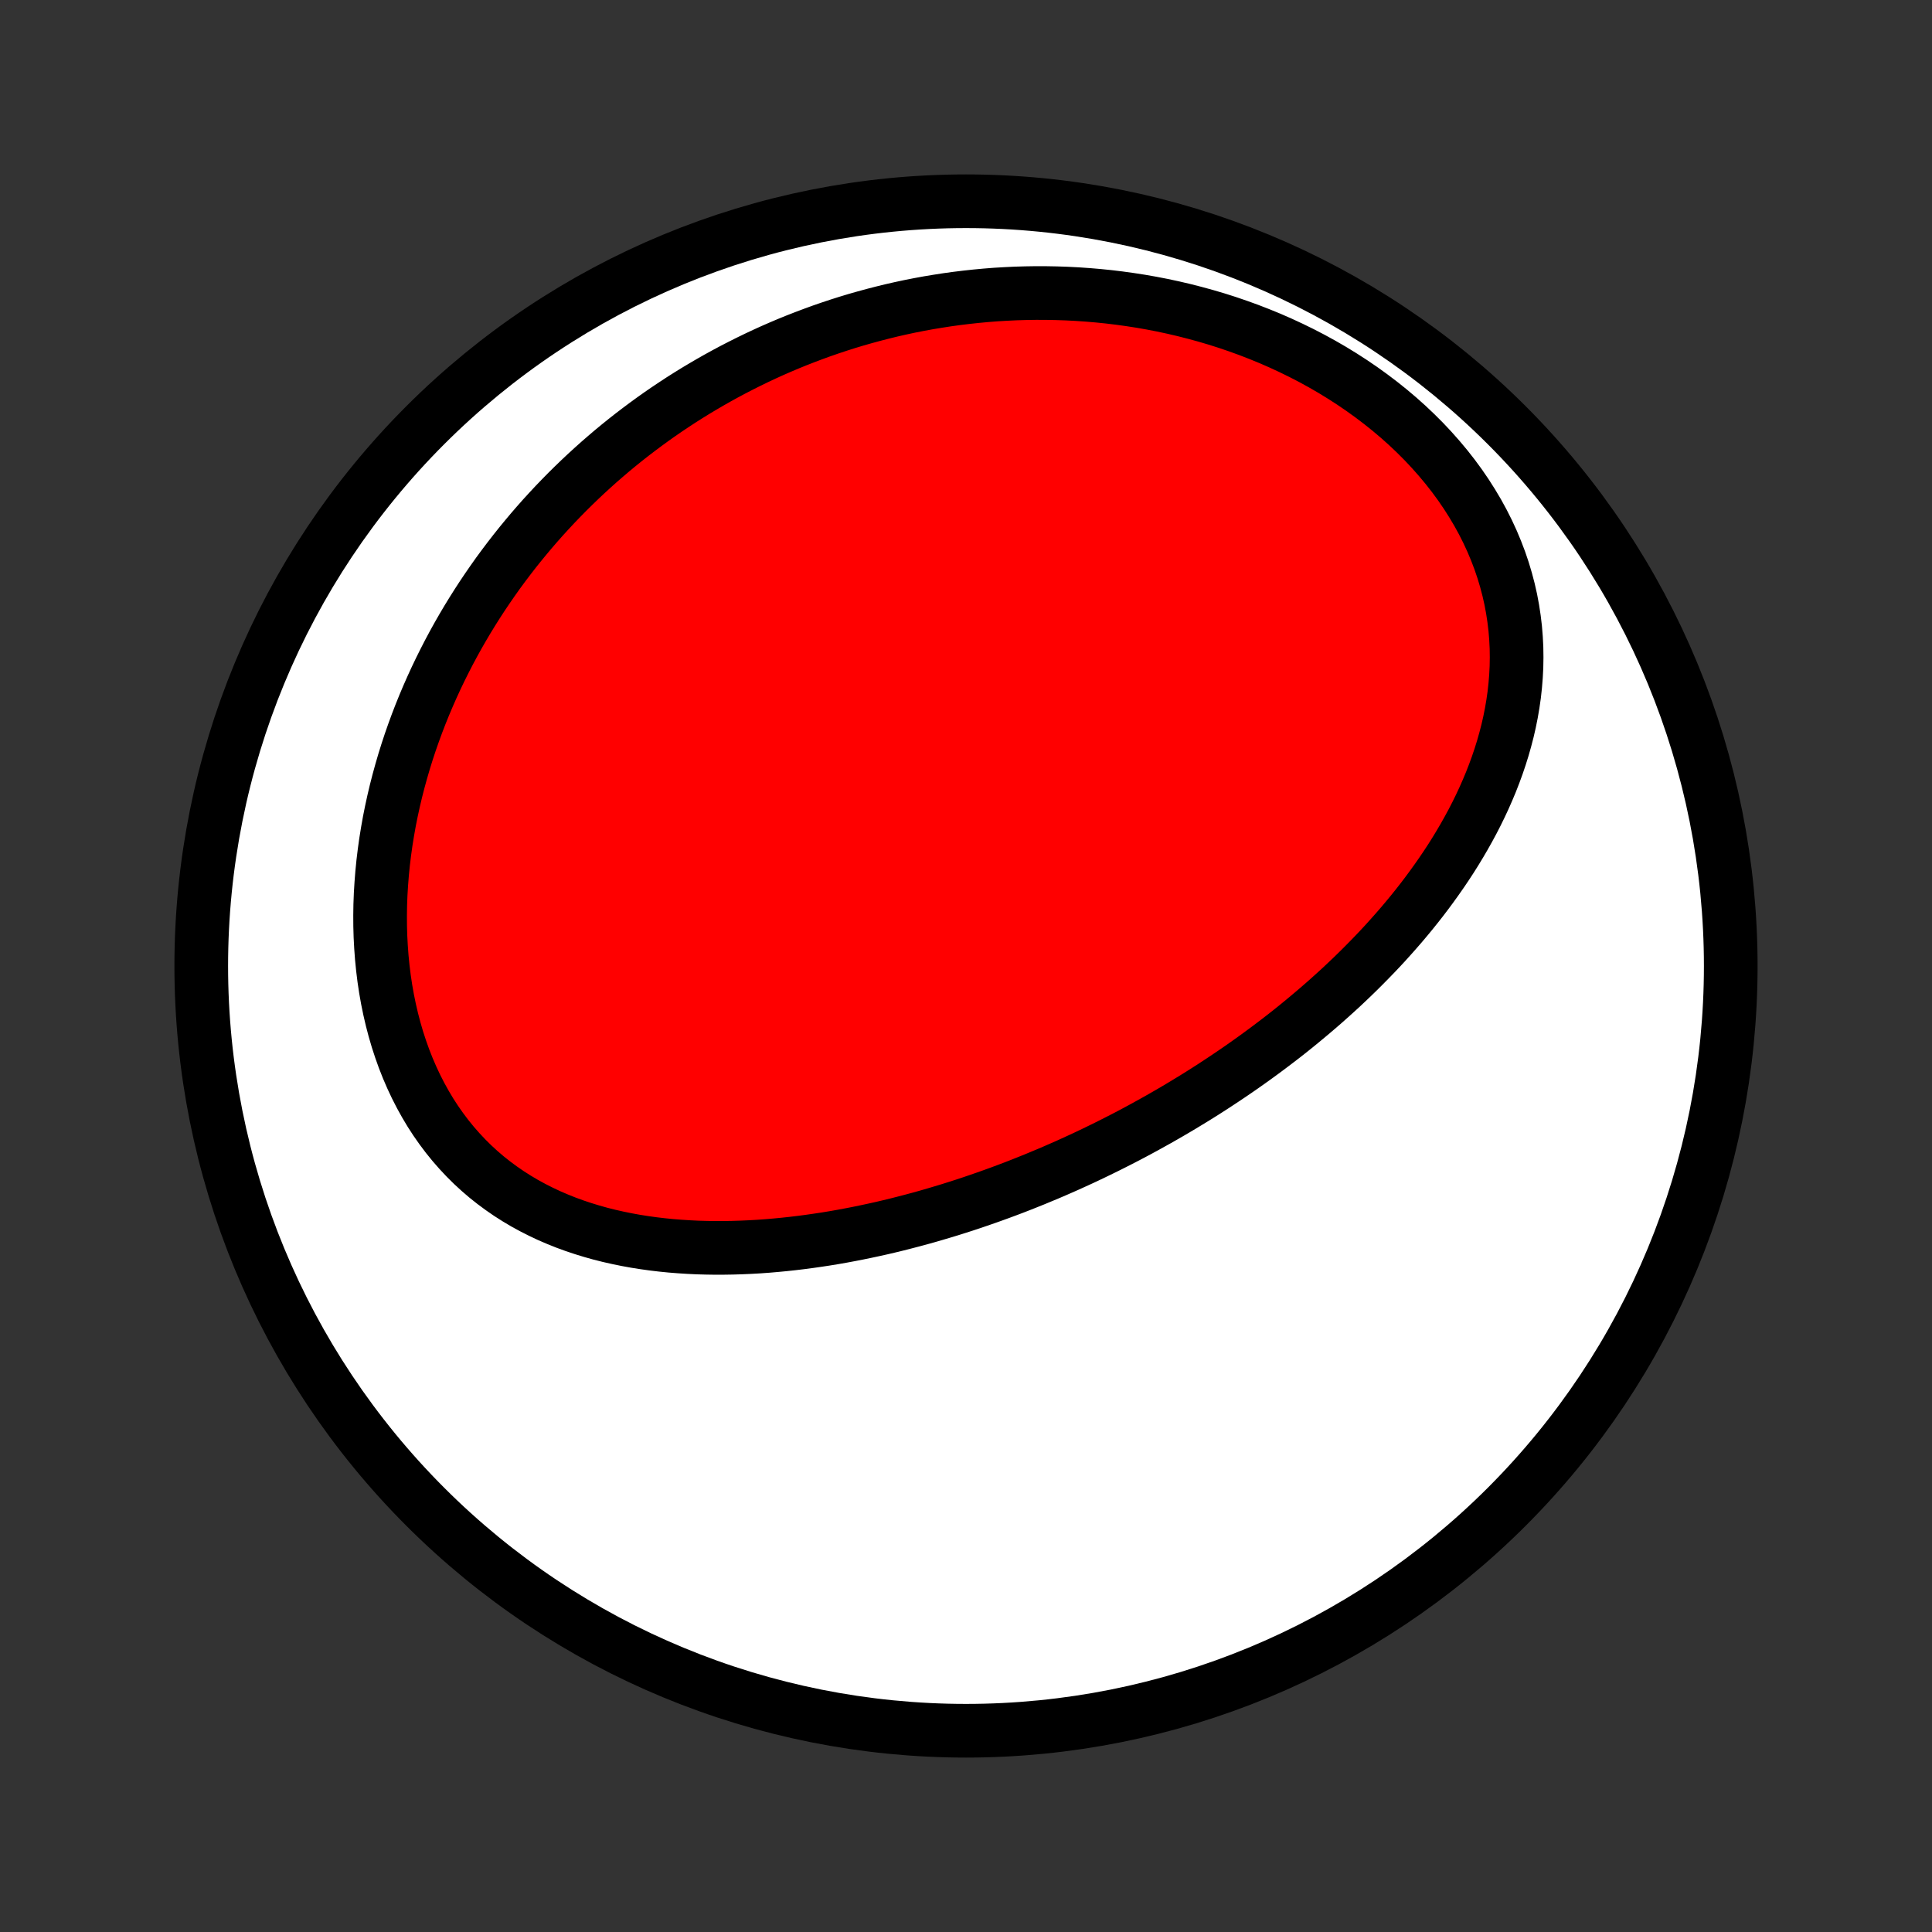 <?xml version="1.0" encoding="utf-8" standalone="no"?>
<!DOCTYPE svg PUBLIC "-//W3C//DTD SVG 1.1//EN"
  "http://www.w3.org/Graphics/SVG/1.1/DTD/svg11.dtd">
<!-- Created with matplotlib (http://matplotlib.org/) -->
<svg height="72pt" version="1.1" viewBox="0 0 72 72" width="72pt" xmlns="http://www.w3.org/2000/svg" xmlns:xlink="http://www.w3.org/1999/xlink">
 <rect x="0" y="0" width="72" height="72" fill="#333333" stroke="none"/>
 <defs>
  <style type="text/css">
*{stroke-linecap:butt;stroke-linejoin:round;}
  </style>
 </defs>
 <g id="figure_1">
  <g id="patch_1">
   <path d="
M0 72
L72 72
L72 0
L0 0
z
" style="fill:none;"/>
  </g>
  <g id="axes_1">
   <g id="PatchCollection_1">
    <defs>
     <path d="
M36 -7.5
C43.558 -7.5 50.808 -10.503 56.153 -15.848
C61.497 -21.192 64.5 -28.442 64.5 -36
C64.5 -43.558 61.497 -50.808 56.153 -56.153
C50.808 -61.497 43.558 -64.5 36 -64.5
C28.442 -64.5 21.192 -61.497 15.848 -56.153
C10.503 -50.808 7.5 -43.558 7.5 -36
C7.5 -28.442 10.503 -21.192 15.848 -15.848
C21.192 -10.503 28.442 -7.5 36 -7.5
z
" id="C0_0_a811fe30f3"/>
     <path d="
M42.683 -30.013
L42.449 -29.886
L42.214 -29.76
L41.978 -29.636
L41.741 -29.514
L41.503 -29.393
L41.264 -29.273
L41.024 -29.155
L40.783 -29.038
L40.54 -28.922
L40.297 -28.808
L40.052 -28.696
L39.806 -28.584
L39.559 -28.475
L39.31 -28.366
L39.06 -28.259
L38.808 -28.154
L38.555 -28.049
L38.301 -27.947
L38.045 -27.845
L37.788 -27.745
L37.529 -27.647
L37.268 -27.55
L37.006 -27.455
L36.742 -27.361
L36.476 -27.269
L36.209 -27.178
L35.94 -27.089
L35.669 -27.002
L35.396 -26.916
L35.122 -26.833
L34.845 -26.751
L34.567 -26.67
L34.287 -26.592
L34.004 -26.516
L33.72 -26.442
L33.434 -26.369
L33.146 -26.299
L32.856 -26.231
L32.563 -26.166
L32.269 -26.103
L31.973 -26.042
L31.675 -25.984
L31.375 -25.928
L31.072 -25.875
L30.768 -25.825
L30.462 -25.779
L30.154 -25.735
L29.843 -25.694
L29.532 -25.657
L29.218 -25.623
L28.902 -25.593
L28.585 -25.566
L28.266 -25.543
L27.945 -25.525
L27.623 -25.511
L27.3 -25.501
L26.975 -25.496
L26.649 -25.495
L26.322 -25.5
L25.994 -25.509
L25.666 -25.525
L25.336 -25.546
L25.006 -25.572
L24.676 -25.605
L24.346 -25.644
L24.015 -25.69
L23.686 -25.742
L23.356 -25.802
L23.028 -25.869
L22.7 -25.943
L22.374 -26.025
L22.05 -26.116
L21.727 -26.215
L21.407 -26.322
L21.089 -26.438
L20.775 -26.564
L20.463 -26.698
L20.156 -26.843
L19.852 -26.997
L19.553 -27.16
L19.258 -27.335
L18.969 -27.519
L18.686 -27.714
L18.408 -27.919
L18.137 -28.134
L17.872 -28.361
L17.615 -28.597
L17.366 -28.844
L17.124 -29.102
L16.89 -29.369
L16.665 -29.646
L16.449 -29.933
L16.241 -30.23
L16.043 -30.535
L15.855 -30.85
L15.676 -31.173
L15.507 -31.503
L15.348 -31.842
L15.199 -32.187
L15.06 -32.539
L14.932 -32.897
L14.813 -33.261
L14.705 -33.63
L14.607 -34.004
L14.519 -34.382
L14.441 -34.763
L14.373 -35.148
L14.315 -35.535
L14.267 -35.925
L14.228 -36.316
L14.199 -36.709
L14.178 -37.102
L14.167 -37.497
L14.165 -37.891
L14.171 -38.285
L14.186 -38.679
L14.21 -39.071
L14.241 -39.463
L14.28 -39.853
L14.327 -40.241
L14.381 -40.627
L14.443 -41.011
L14.511 -41.393
L14.587 -41.772
L14.669 -42.148
L14.757 -42.521
L14.852 -42.891
L14.953 -43.258
L15.059 -43.621
L15.171 -43.981
L15.289 -44.338
L15.412 -44.69
L15.54 -45.039
L15.673 -45.384
L15.811 -45.725
L15.954 -46.063
L16.101 -46.396
L16.252 -46.725
L16.408 -47.051
L16.568 -47.372
L16.731 -47.689
L16.899 -48.003
L17.07 -48.312
L17.245 -48.617
L17.423 -48.918
L17.605 -49.215
L17.79 -49.508
L17.978 -49.797
L18.17 -50.082
L18.364 -50.363
L18.561 -50.641
L18.762 -50.914
L18.965 -51.183
L19.171 -51.449
L19.38 -51.711
L19.591 -51.968
L19.805 -52.223
L20.021 -52.473
L20.24 -52.72
L20.462 -52.963
L20.685 -53.202
L20.912 -53.438
L21.14 -53.67
L21.372 -53.899
L21.605 -54.124
L21.841 -54.346
L22.079 -54.564
L22.319 -54.779
L22.562 -54.99
L22.806 -55.198
L23.054 -55.403
L23.303 -55.604
L23.555 -55.802
L23.809 -55.996
L24.065 -56.187
L24.323 -56.375
L24.584 -56.56
L24.847 -56.741
L25.113 -56.919
L25.38 -57.094
L25.65 -57.265
L25.923 -57.434
L26.198 -57.598
L26.475 -57.76
L26.754 -57.918
L27.036 -58.073
L27.321 -58.225
L27.608 -58.373
L27.897 -58.518
L28.189 -58.66
L28.483 -58.798
L28.78 -58.933
L29.08 -59.064
L29.382 -59.192
L29.687 -59.316
L29.995 -59.436
L30.305 -59.553
L30.618 -59.667
L30.933 -59.776
L31.252 -59.882
L31.573 -59.984
L31.897 -60.082
L32.224 -60.175
L32.554 -60.265
L32.887 -60.351
L33.222 -60.433
L33.561 -60.51
L33.902 -60.583
L34.246 -60.651
L34.594 -60.715
L34.944 -60.773
L35.297 -60.828
L35.653 -60.877
L36.012 -60.921
L36.373 -60.96
L36.738 -60.994
L37.105 -61.023
L37.475 -61.045
L37.848 -61.063
L38.224 -61.074
L38.602 -61.08
L38.983 -61.079
L39.366 -61.072
L39.752 -61.059
L40.14 -61.039
L40.53 -61.012
L40.922 -60.979
L41.316 -60.939
L41.713 -60.891
L42.11 -60.836
L42.51 -60.774
L42.91 -60.704
L43.312 -60.626
L43.714 -60.54
L44.117 -60.446
L44.521 -60.343
L44.924 -60.233
L45.328 -60.114
L45.731 -59.986
L46.133 -59.849
L46.534 -59.704
L46.934 -59.549
L47.332 -59.386
L47.727 -59.213
L48.12 -59.031
L48.51 -58.84
L48.896 -58.64
L49.278 -58.43
L49.655 -58.212
L50.027 -57.984
L50.394 -57.747
L50.755 -57.501
L51.109 -57.246
L51.455 -56.983
L51.794 -56.712
L52.125 -56.432
L52.447 -56.144
L52.759 -55.848
L53.062 -55.545
L53.353 -55.235
L53.634 -54.918
L53.904 -54.595
L54.162 -54.266
L54.407 -53.932
L54.64 -53.592
L54.859 -53.248
L55.066 -52.9
L55.259 -52.548
L55.438 -52.193
L55.603 -51.836
L55.754 -51.476
L55.892 -51.114
L56.015 -50.752
L56.124 -50.388
L56.22 -50.024
L56.302 -49.661
L56.37 -49.297
L56.425 -48.935
L56.468 -48.574
L56.497 -48.214
L56.515 -47.857
L56.52 -47.501
L56.514 -47.148
L56.496 -46.797
L56.468 -46.45
L56.43 -46.105
L56.381 -45.764
L56.323 -45.425
L56.256 -45.091
L56.18 -44.76
L56.095 -44.433
L56.003 -44.109
L55.903 -43.79
L55.796 -43.474
L55.682 -43.163
L55.562 -42.855
L55.435 -42.552
L55.303 -42.252
L55.165 -41.957
L55.022 -41.665
L54.874 -41.378
L54.721 -41.095
L54.564 -40.816
L54.403 -40.541
L54.238 -40.269
L54.07 -40.002
L53.898 -39.739
L53.722 -39.479
L53.544 -39.224
L53.363 -38.972
L53.18 -38.724
L52.994 -38.479
L52.805 -38.238
L52.615 -38.001
L52.422 -37.767
L52.228 -37.537
L52.031 -37.31
L51.833 -37.087
L51.634 -36.866
L51.433 -36.649
L51.23 -36.435
L51.026 -36.225
L50.821 -36.017
L50.615 -35.812
L50.408 -35.61
L50.2 -35.412
L49.991 -35.215
L49.78 -35.022
L49.569 -34.832
L49.358 -34.644
L49.145 -34.459
L48.931 -34.276
L48.717 -34.096
L48.502 -33.918
L48.287 -33.742
L48.071 -33.569
L47.854 -33.398
L47.636 -33.23
L47.418 -33.064
L47.199 -32.9
L46.98 -32.738
L46.76 -32.578
L46.539 -32.42
L46.318 -32.264
L46.096 -32.11
L45.873 -31.958
L45.65 -31.808
L45.426 -31.66
L45.202 -31.513
L44.976 -31.368
L44.75 -31.225
L44.524 -31.084
L44.296 -30.945
L44.068 -30.807
L43.84 -30.671
L43.61 -30.536
L43.379 -30.403
L43.148 -30.271
z
" id="C0_1_262059ee8f"/>
    </defs>
    <g clip-path="url(#p1bffca34e9)">
     <use style="fill:#ffffff;stroke:#000000;stroke-width:2.0;" x="0.0" xlink:href="#C0_0_a811fe30f3" y="72.0"/>
    </g>
    <g clip-path="url(#p1bffca34e9)">
     <use style="fill:#ff0000;stroke:#000000;stroke-width:2.0;" x="0.0" xlink:href="#C0_1_262059ee8f" y="72.0"/>
    </g>
   </g>
  </g>
 </g>
 <defs>
  <clipPath id="p1bffca34e9">
   <rect height="72.0" width="72.0" x="0.0" y="0.0"/>
  </clipPath>
 </defs>
</svg>

